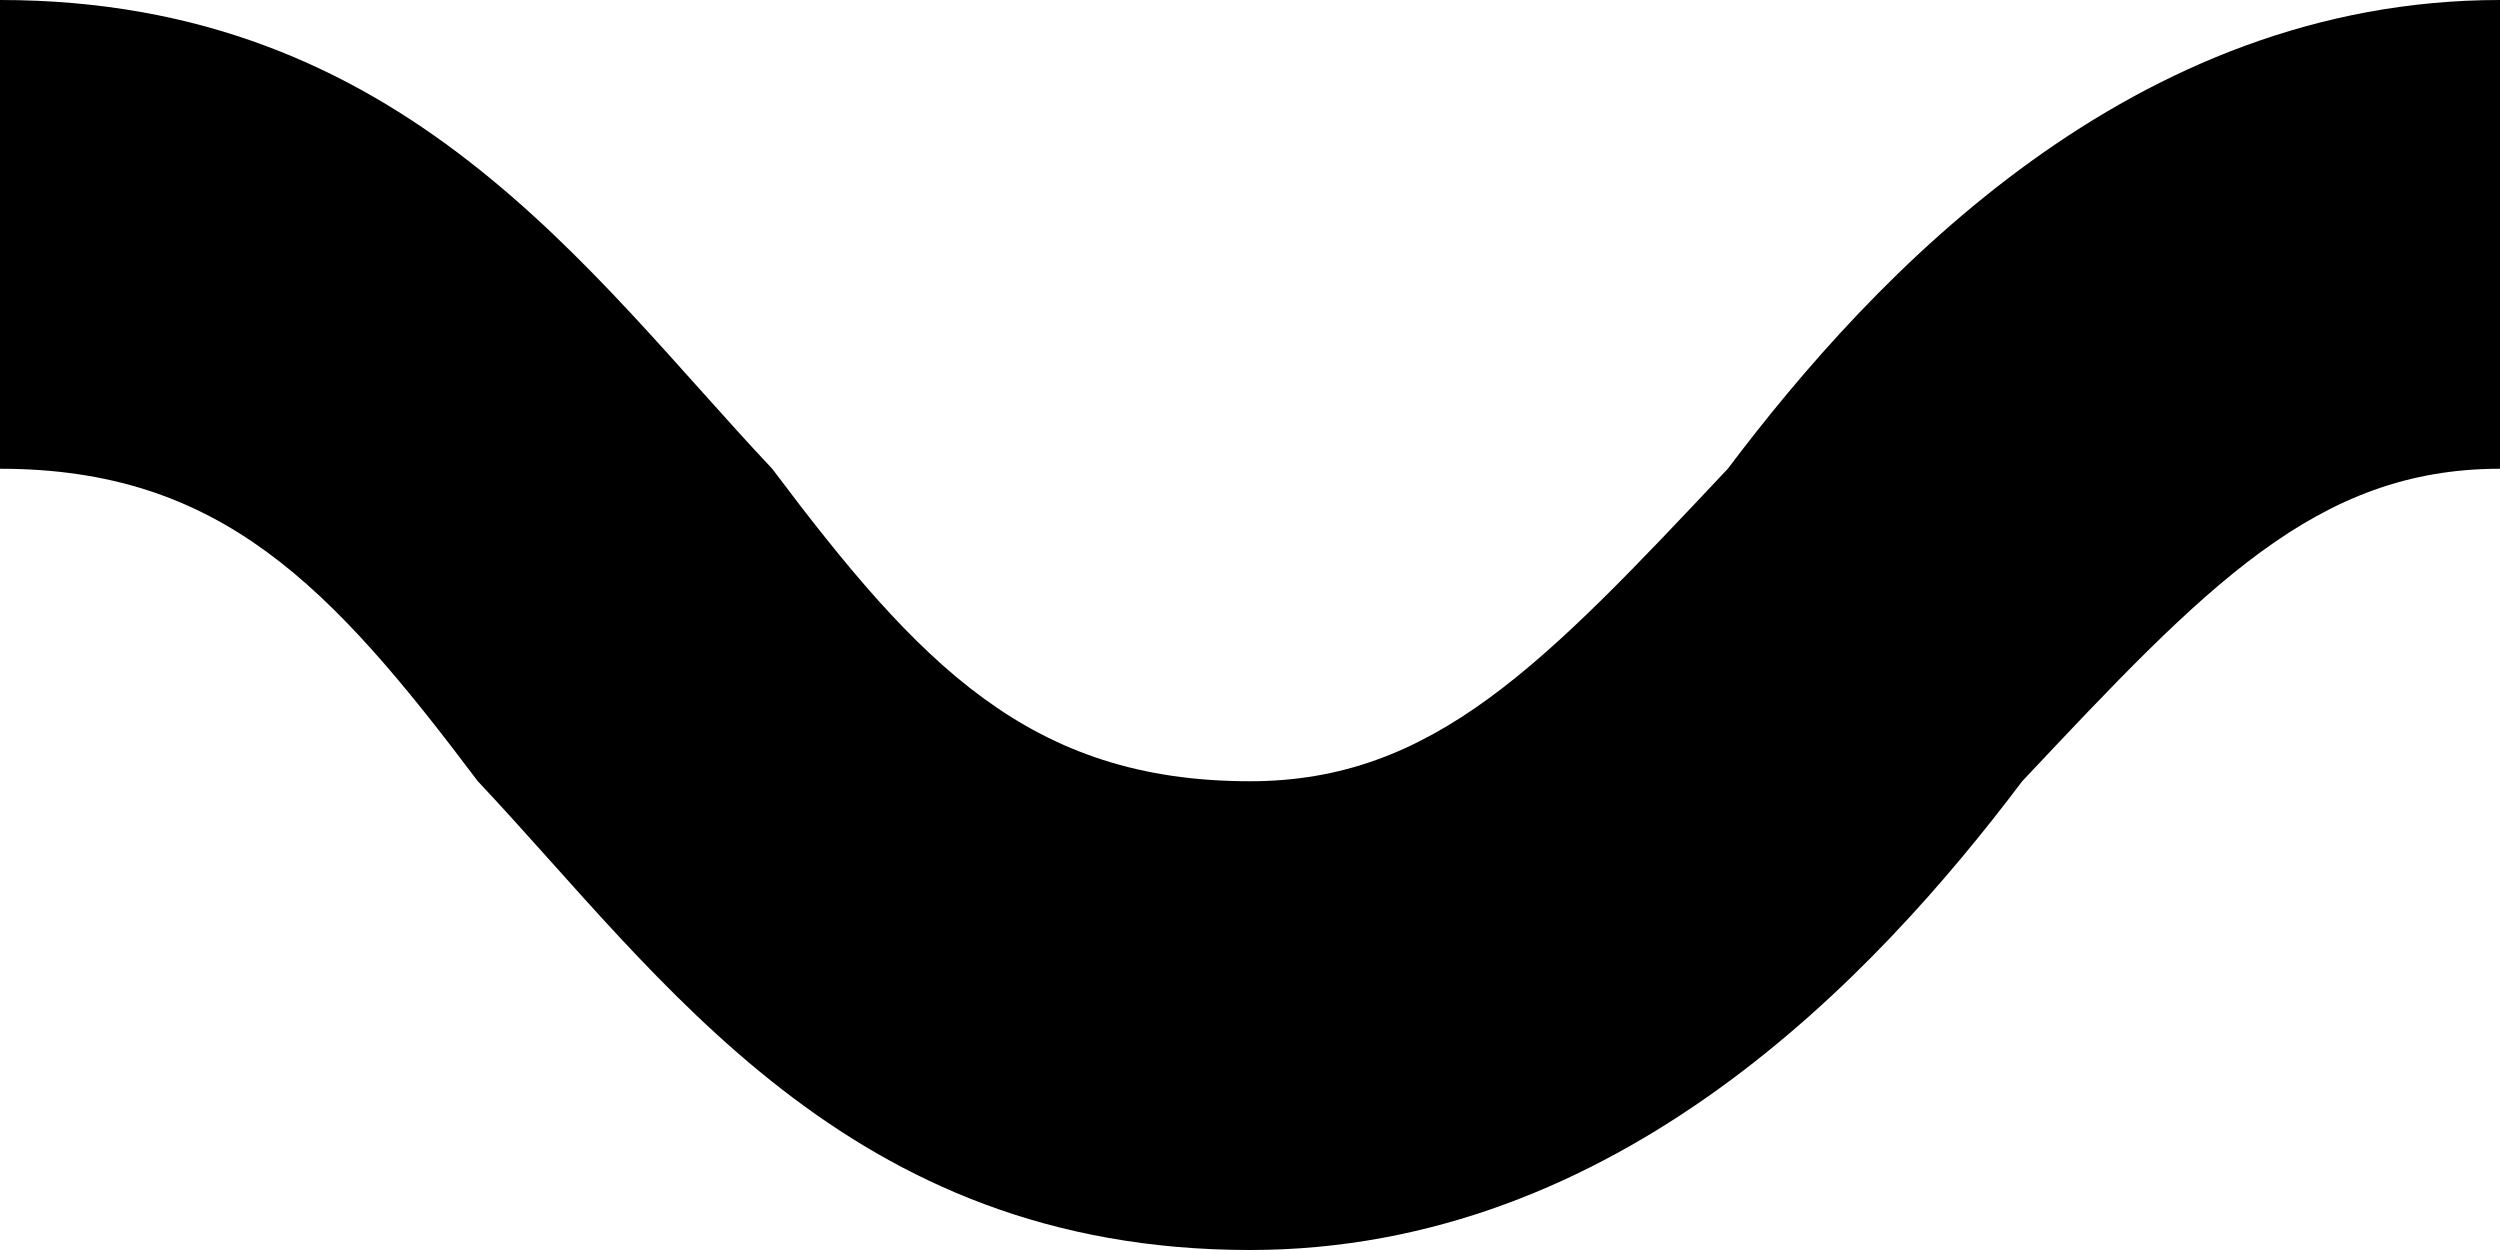 <?xml version="1.0" encoding="UTF-8" standalone="no"?>
<svg width="8px" height="4px" viewBox="0 0 8 4" version="1.1" xmlns="http://www.w3.org/2000/svg" xmlns:xlink="http://www.w3.org/1999/xlink" xmlns:sketch="http://www.bohemiancoding.com/sketch/ns">
    <g stroke="none" stroke-width="1" fill="currentColor" fill-rule="evenodd">
        <path d="M8,1.5 C7.412,1.5 7.059,1.875 6.471,2.5 C6,3.125 5.176,4 4,4 C2.706,4 2.118,3.125 1.529,2.5 C1.059,1.875 0.706,1.5 2.93098879e-14,1.5 L2.93098879e-14,0 C1.294,0 1.882,0.875 2.471,1.5 C2.941,2.125 3.294,2.5 4,2.5 C4.588,2.5 4.941,2.125 5.529,1.5 C6,0.875 6.824,0 8,0 C8,0.986 8,0 8,1.5 L8,1.5 Z"></path>
    </g>
</svg>